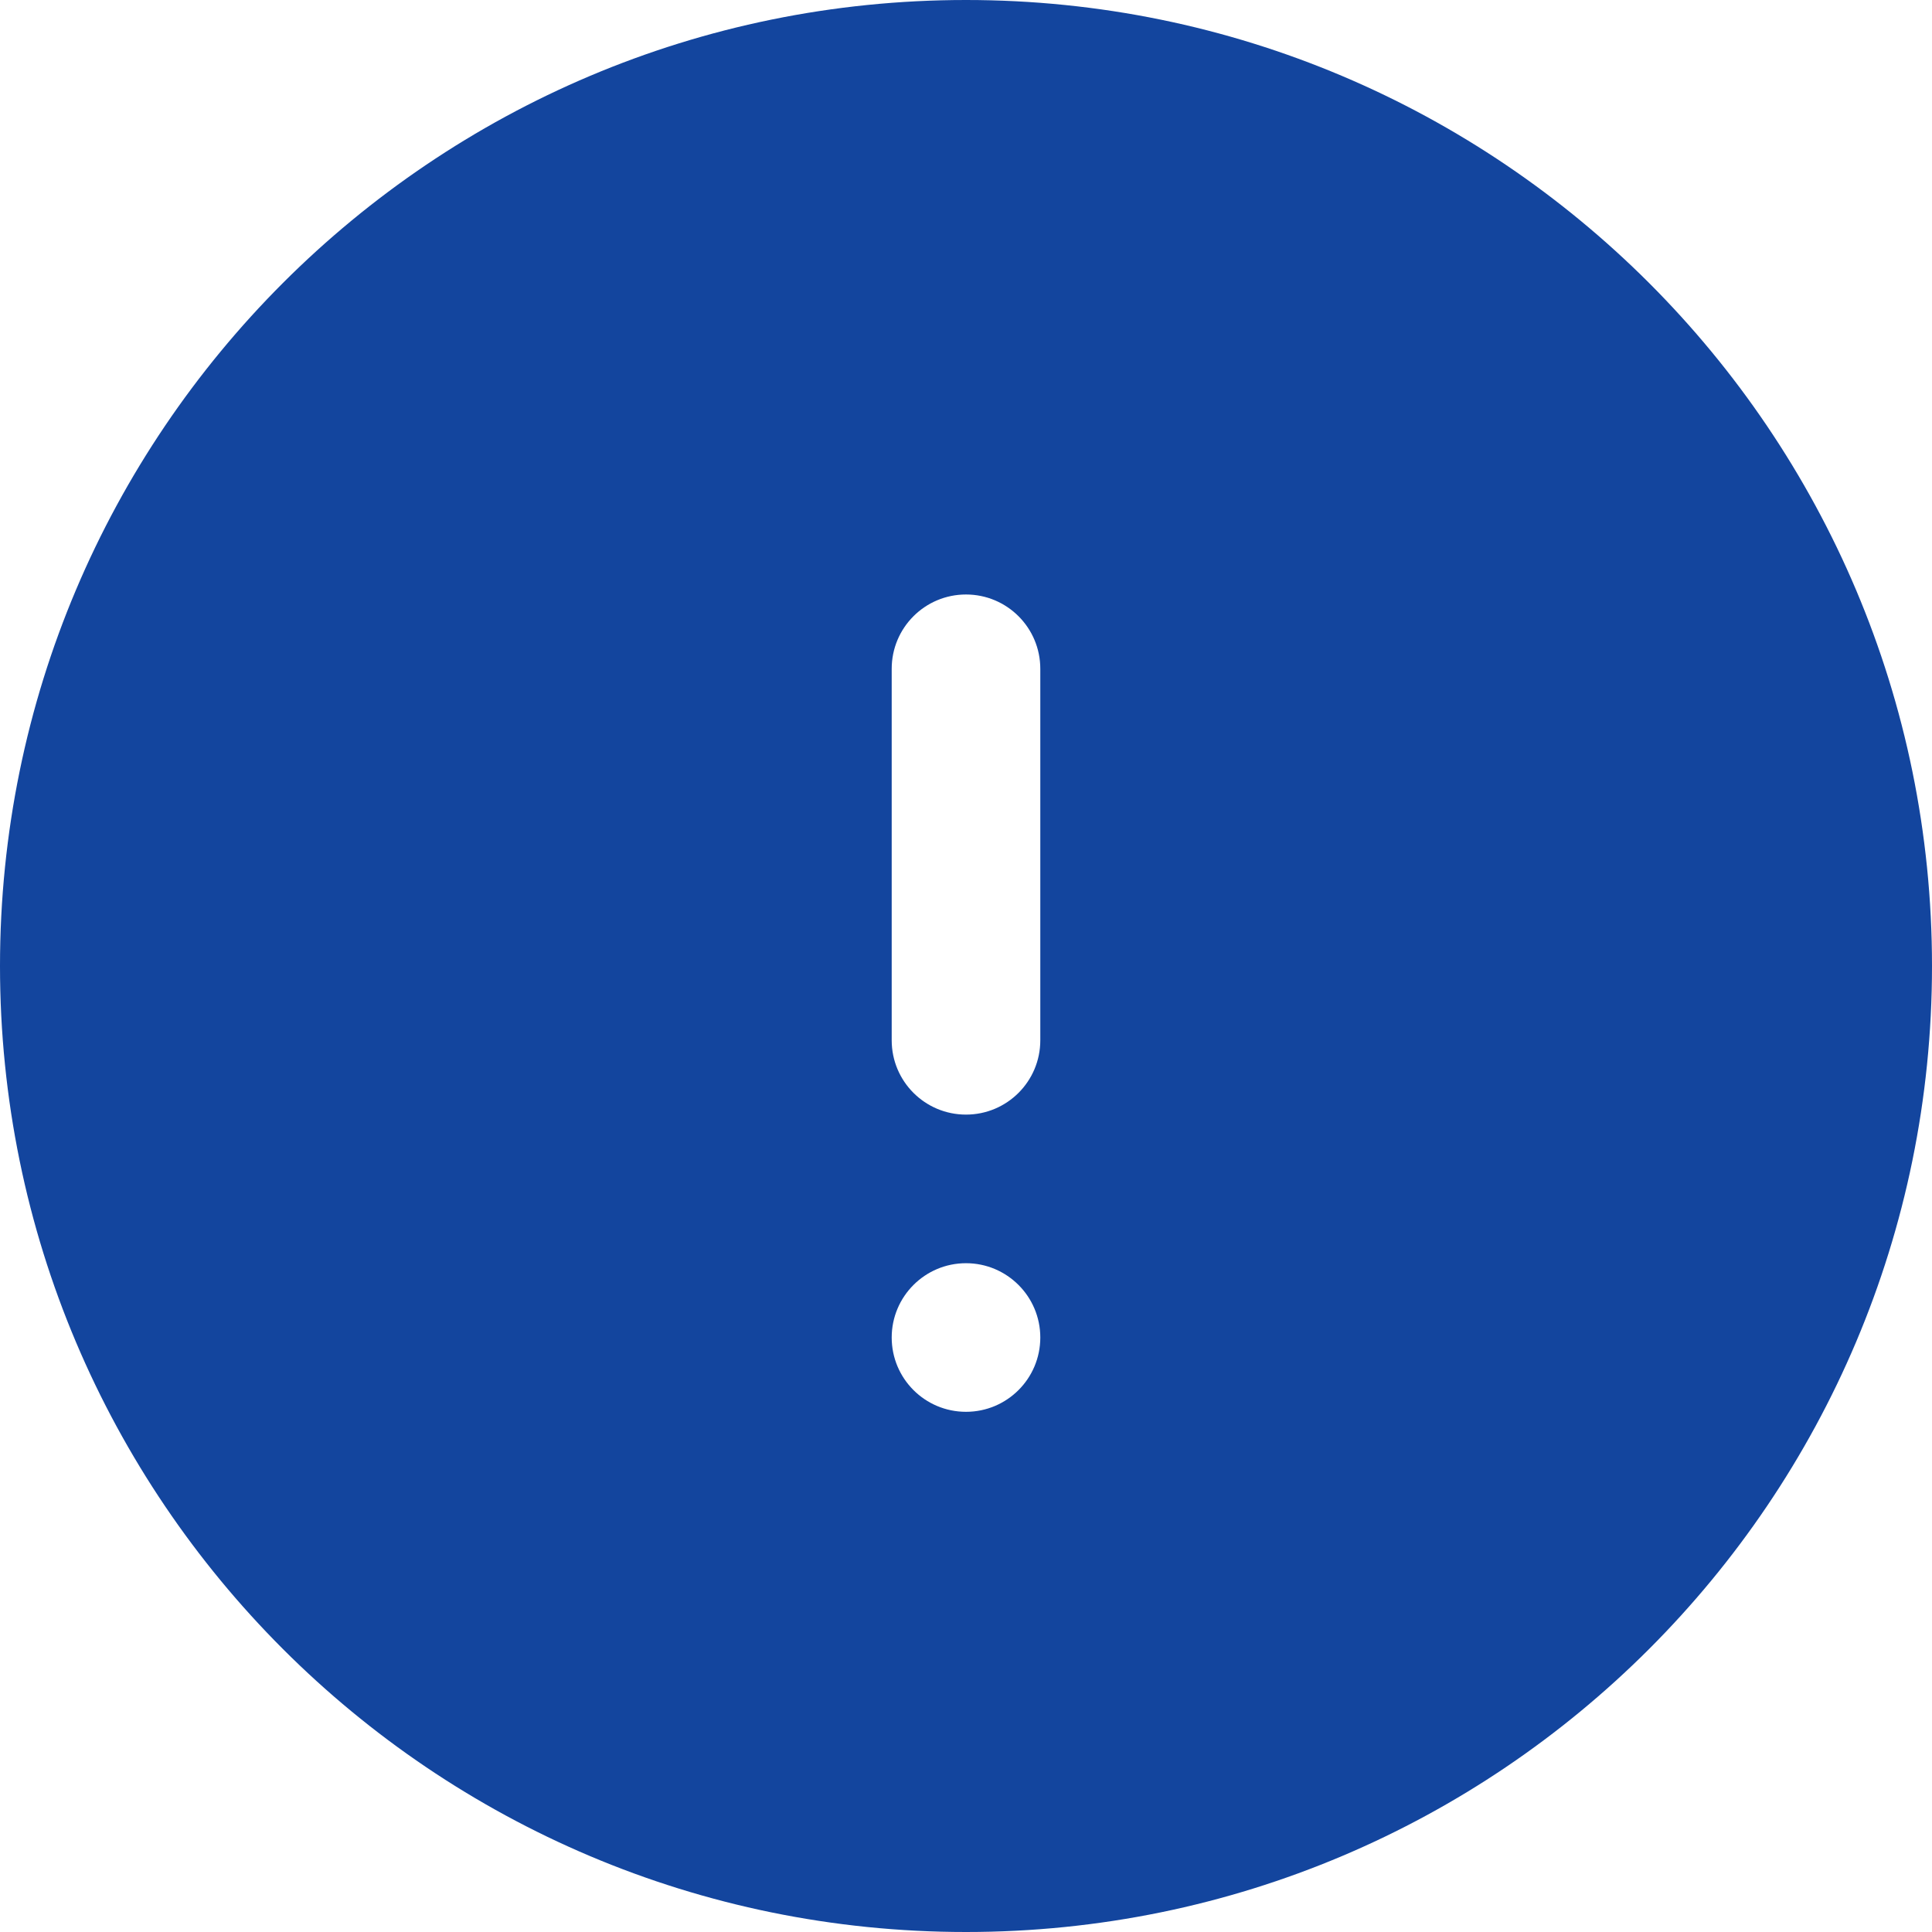 <svg width="24" height="24" viewBox="0 0 24 24" fill="none" xmlns="http://www.w3.org/2000/svg">
<path fill-rule="evenodd" clip-rule="evenodd" d="M0 12C0 5.373 5.373 0 12 0C18.627 0 24 5.373 24 12C24 18.627 18.627 24 12 24C5.373 24 0 18.627 0 12ZM12 7.385C12.51 7.385 12.923 7.798 12.923 8.308V12.923C12.923 13.433 12.51 13.846 12 13.846C11.49 13.846 11.077 13.433 11.077 12.923V8.308C11.077 7.798 11.49 7.385 12 7.385ZM12 17.538C12.51 17.538 12.923 17.125 12.923 16.615C12.923 16.106 12.51 15.692 12 15.692C11.49 15.692 11.077 16.106 11.077 16.615C11.077 17.125 11.49 17.538 12 17.538Z" fill="#13459E"/>
</svg>
